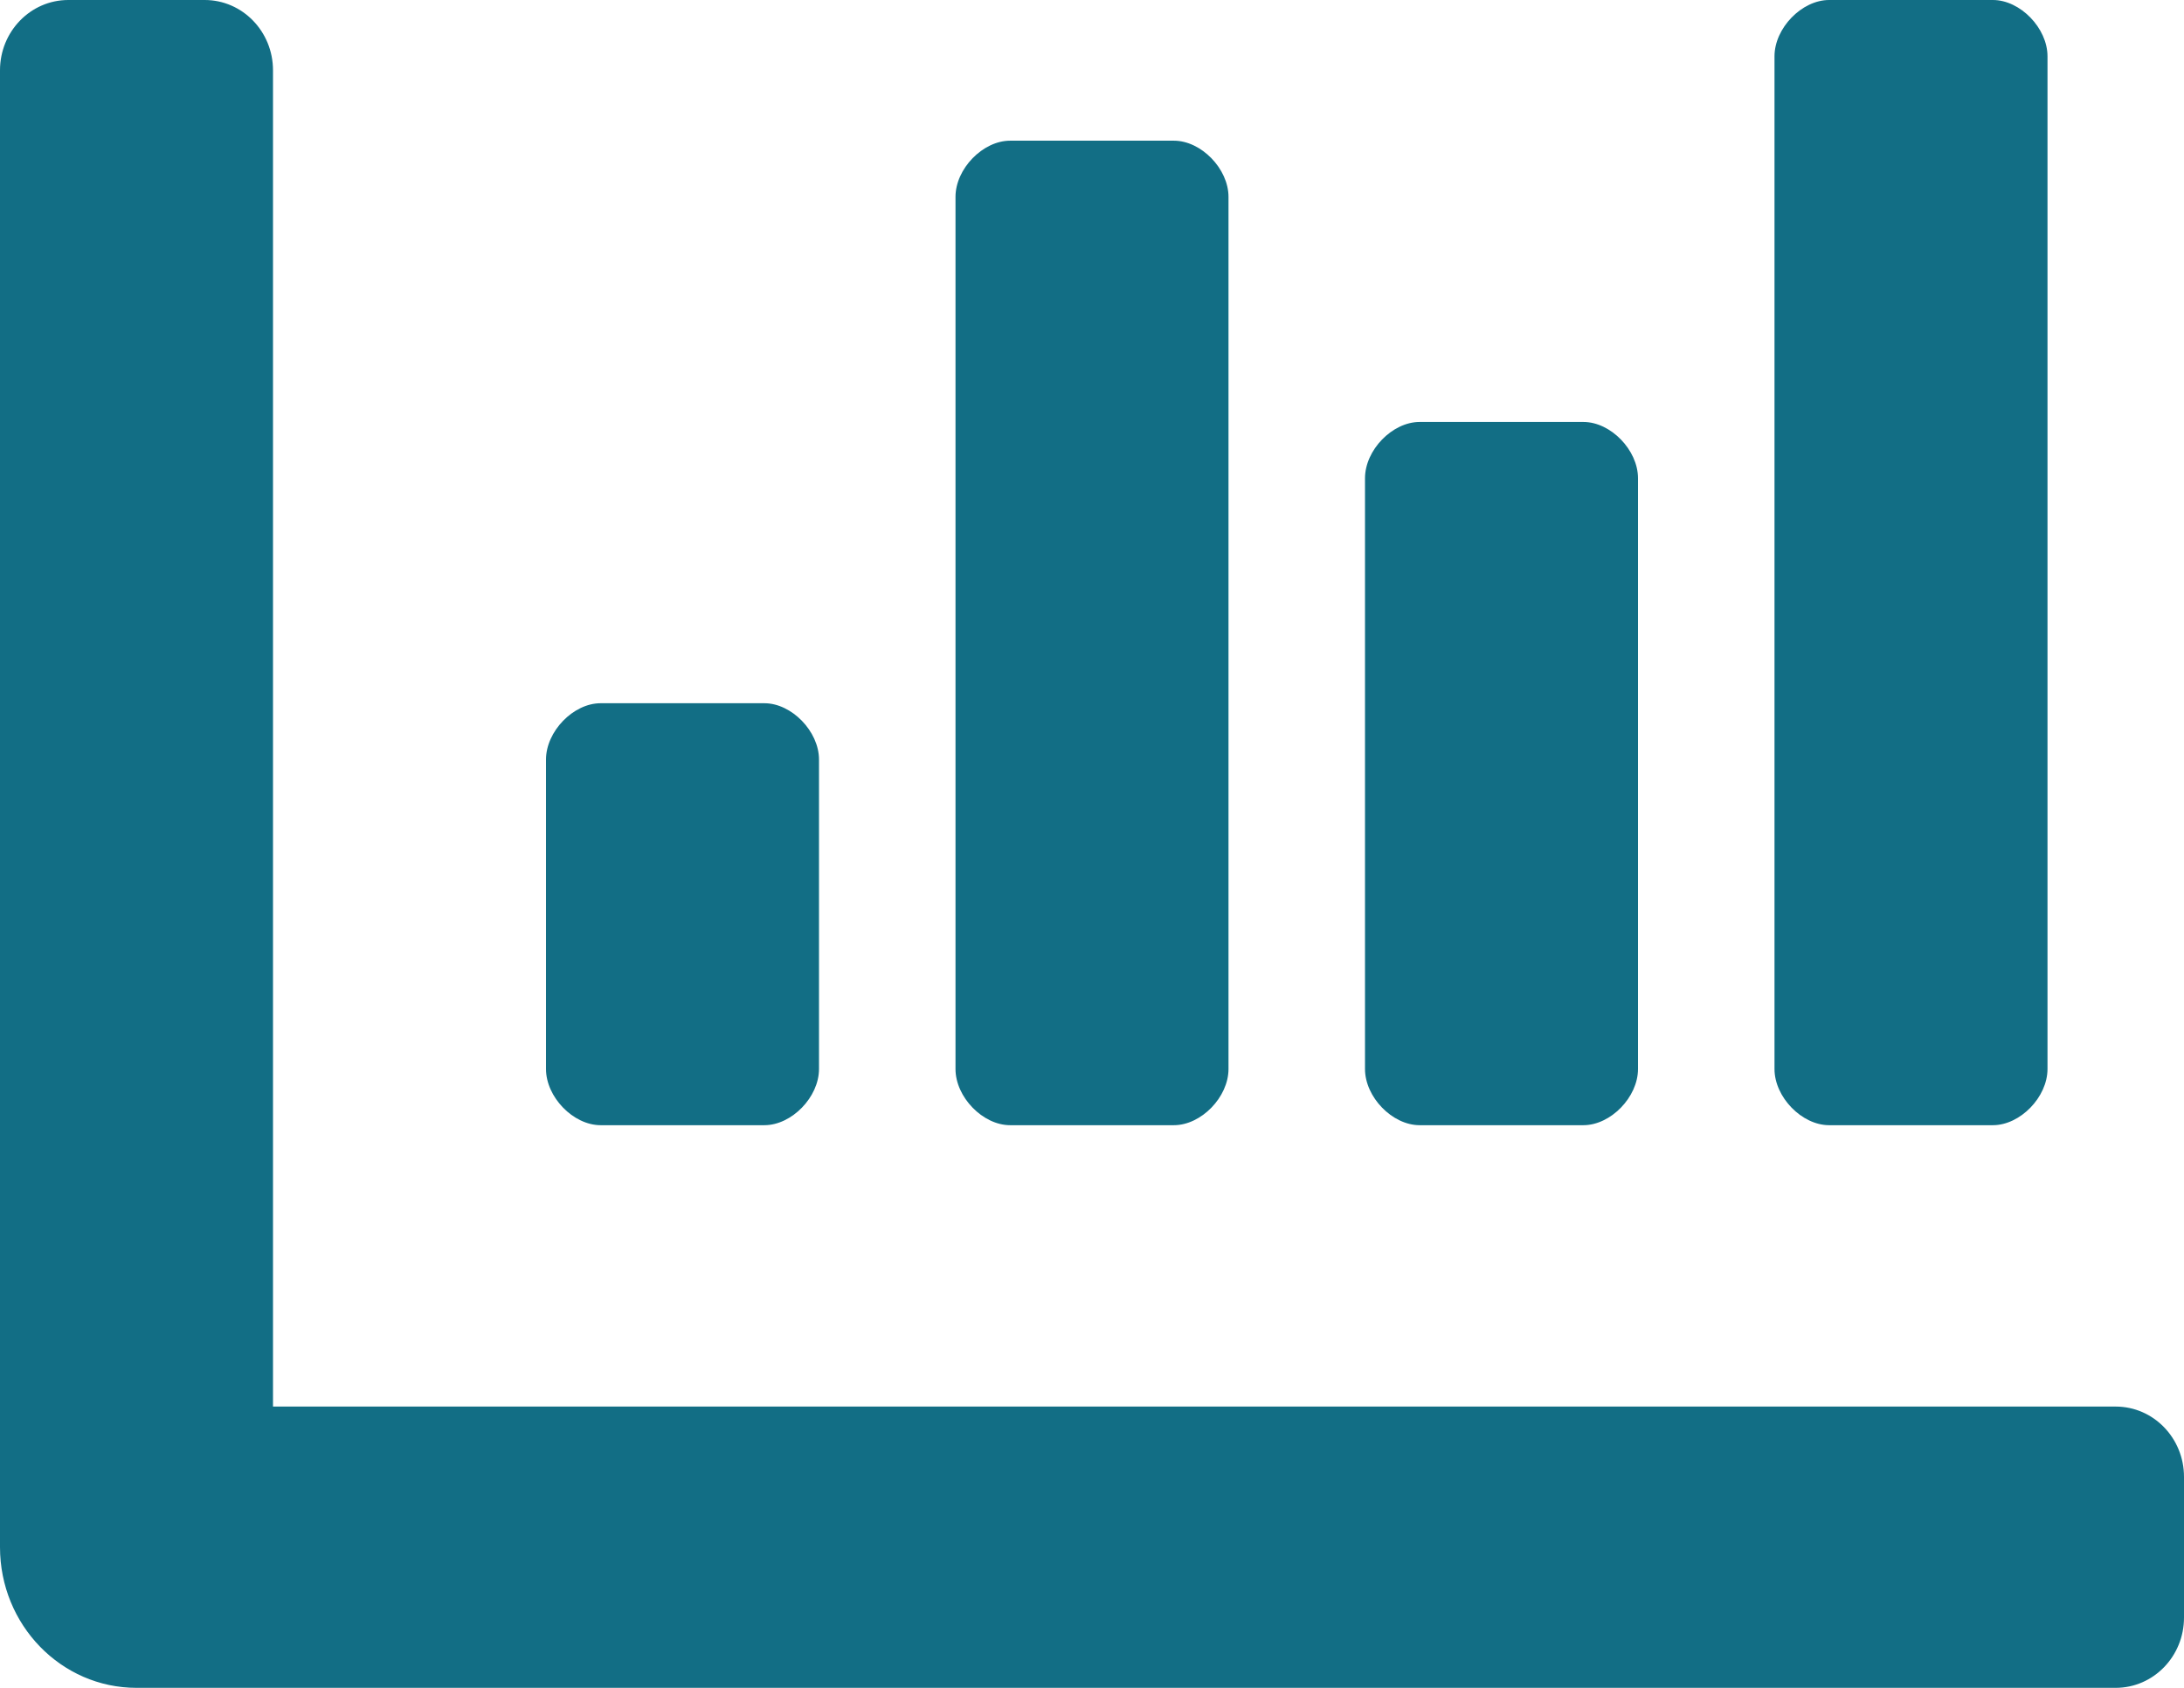 <svg width="22" height="17" viewBox="0 0 22 17" fill="none" xmlns="http://www.w3.org/2000/svg">
<path d="M14.3 11.333H15.95C16.225 11.333 16.5 11.05 16.5 10.767V4.817C16.5 4.533 16.225 4.25 15.95 4.25H14.3C14.025 4.25 13.75 4.533 13.75 4.817V10.767C13.75 11.05 14.025 11.333 14.3 11.333ZM18.425 11.333H20.075C20.35 11.333 20.625 11.05 20.625 10.767V0.567C20.625 0.283 20.35 0 20.075 0H18.425C18.15 0 17.875 0.283 17.875 0.567V10.767C17.875 11.05 18.15 11.333 18.425 11.333ZM6.05 11.333H7.7C7.975 11.333 8.25 11.05 8.25 10.767V7.65C8.25 7.367 7.975 7.083 7.7 7.083H6.05C5.775 7.083 5.5 7.367 5.5 7.65V10.767C5.5 11.05 5.775 11.333 6.05 11.333ZM10.175 11.333H11.825C12.1 11.333 12.375 11.05 12.375 10.767V1.983C12.375 1.7 12.1 1.417 11.825 1.417H10.175C9.9 1.417 9.625 1.7 9.625 1.983V10.767C9.625 11.05 9.9 11.333 10.175 11.333ZM21.312 14.167H2.75V0.708C2.75 0.317 2.442 0 2.062 0H0.688C0.308 0 0 0.317 0 0.708V15.583C0 16.366 0.616 17 1.375 17H21.312C21.692 17 22 16.683 22 16.292V14.875C22 14.484 21.692 14.167 21.312 14.167Z" fill="#126E85"/>
</svg>
